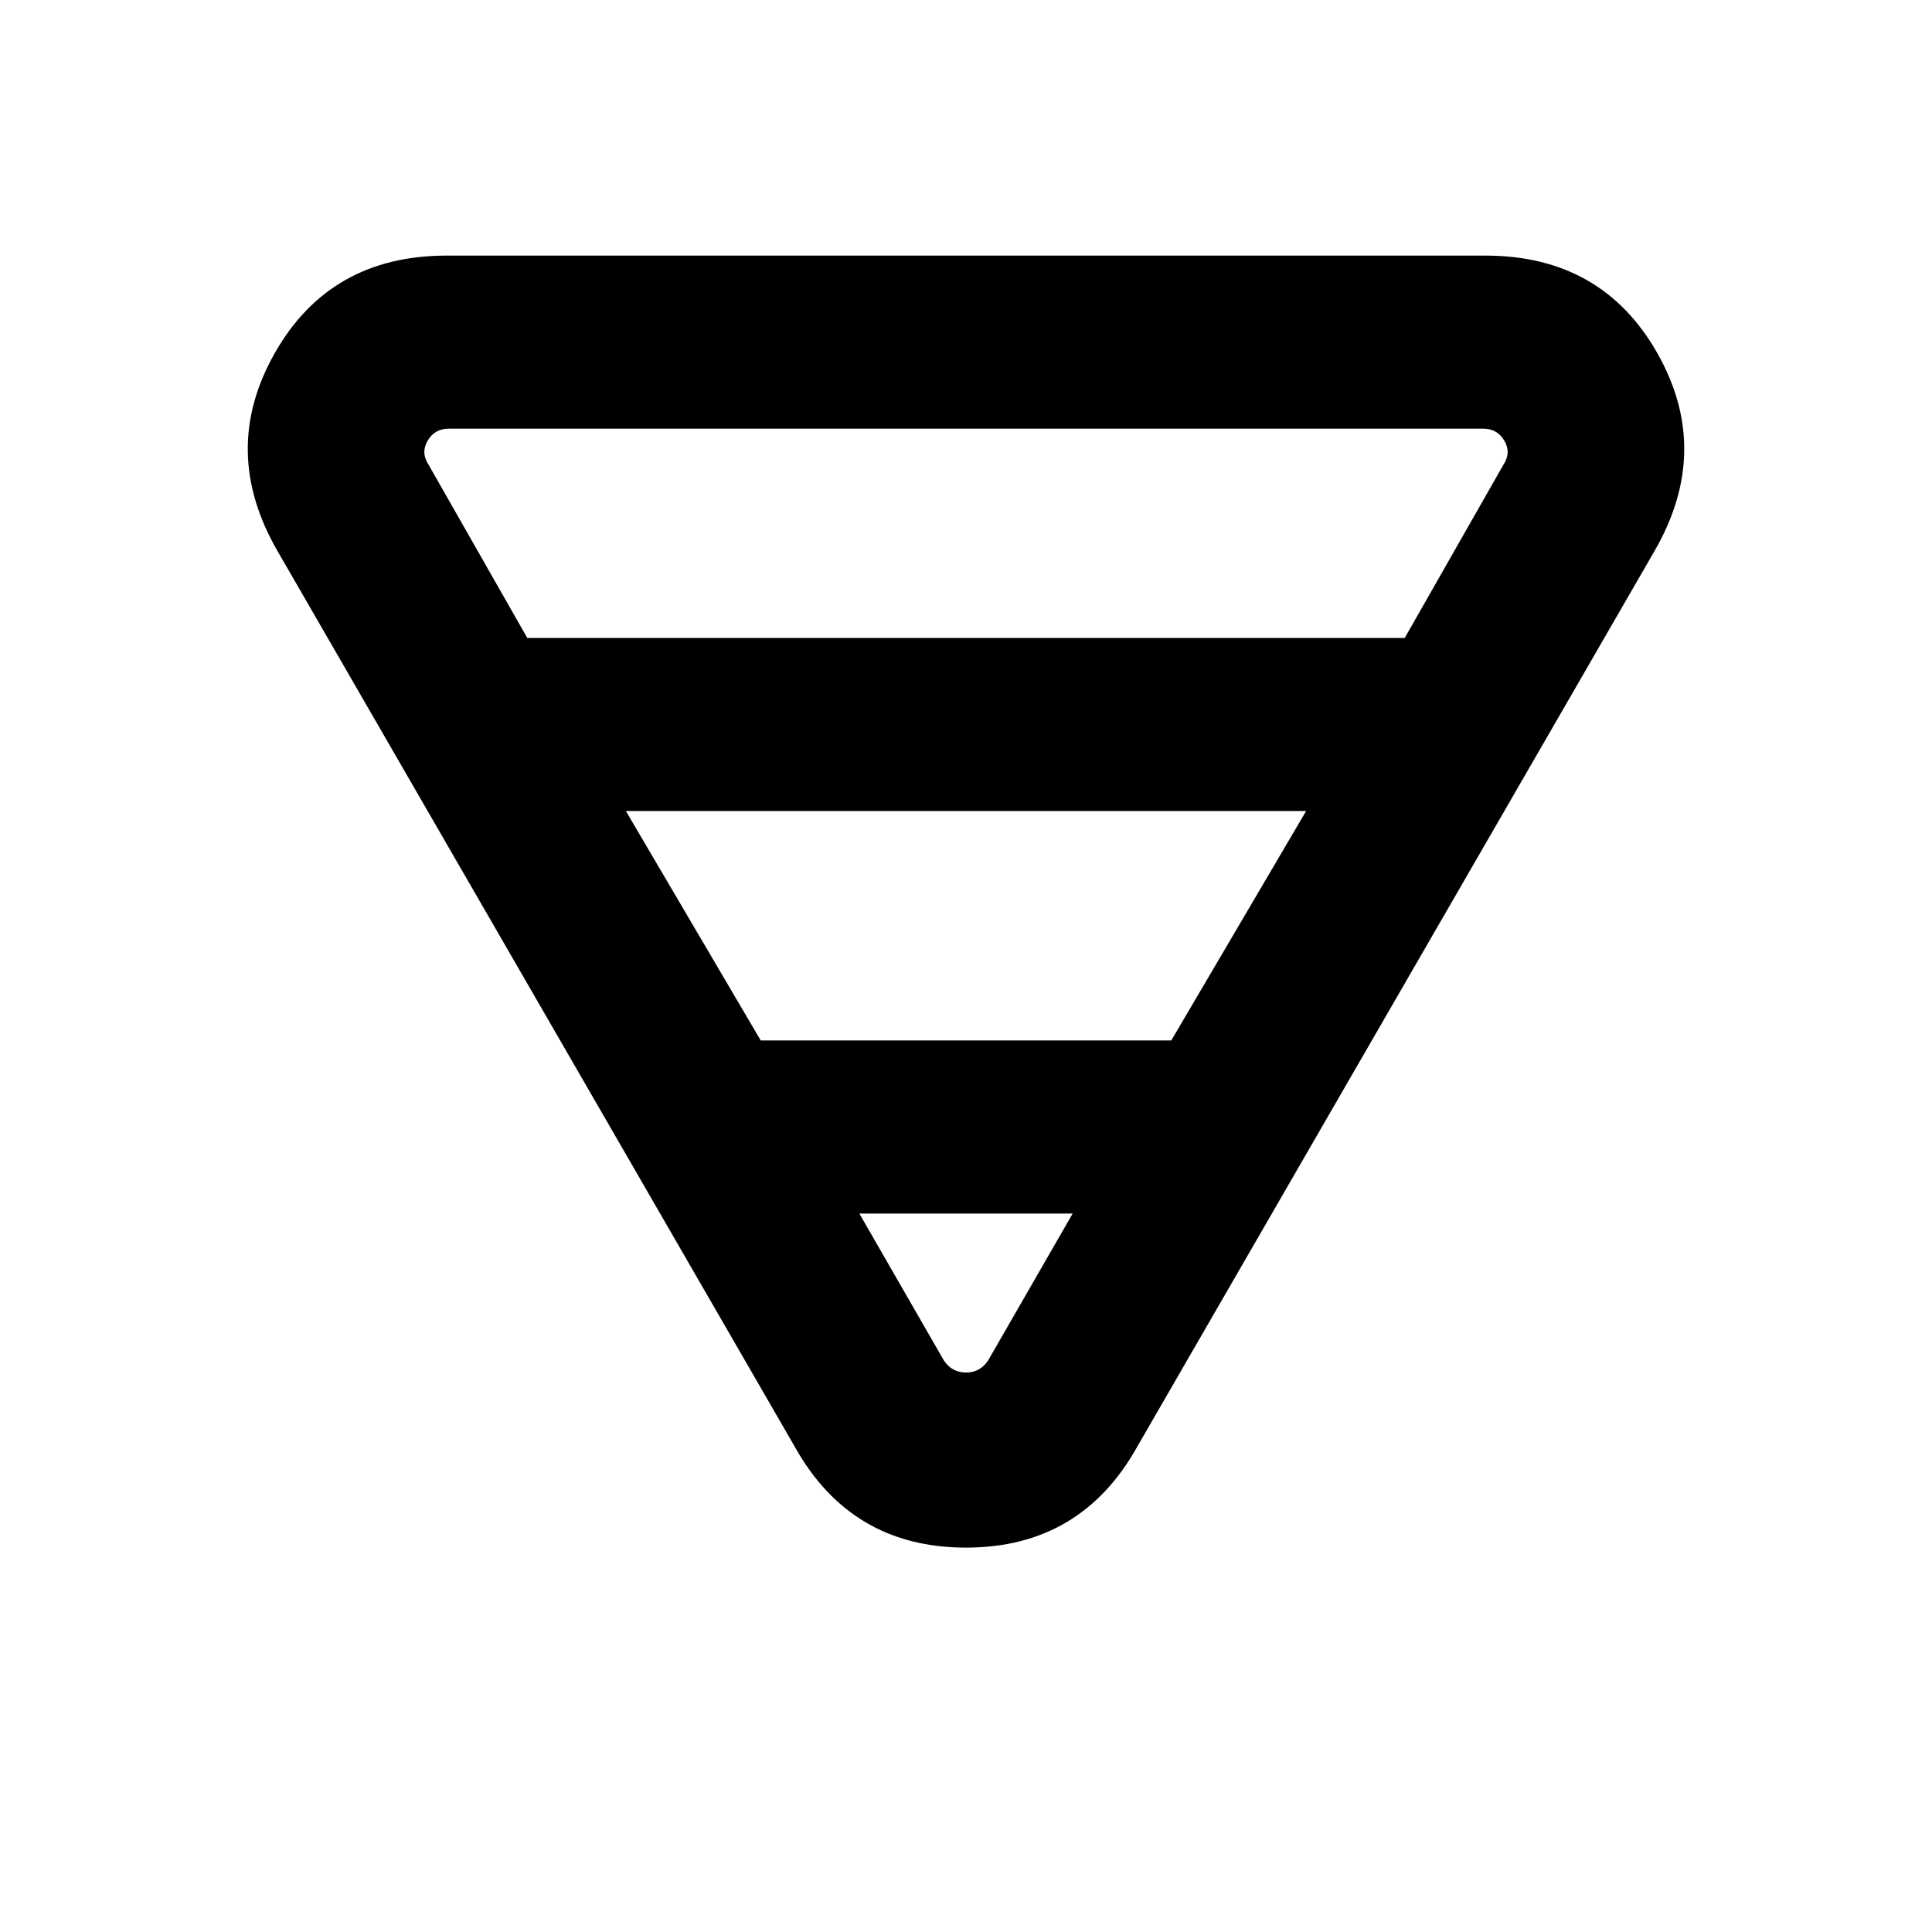 <svg xmlns="http://www.w3.org/2000/svg" height="24" width="24"><path d="M5.55 3.175H18.45Q19.9 3.175 20.588 4.387Q21.275 5.6 20.55 6.85L14.125 17.975Q13.425 19.225 12 19.225Q10.575 19.225 9.875 17.975L3.45 6.85Q2.725 5.6 3.413 4.387Q4.1 3.175 5.55 3.175ZM5.325 5.775 6.55 7.925H17.45L18.675 5.775Q18.775 5.625 18.688 5.475Q18.6 5.325 18.425 5.325H5.575Q5.4 5.325 5.312 5.475Q5.225 5.625 5.325 5.775ZM7.775 10.075 9.45 12.925H14.55L16.225 10.075ZM10.675 15.075 11.725 16.9Q11.825 17.05 12 17.05Q12.175 17.05 12.275 16.9L13.325 15.075Z"/></svg>